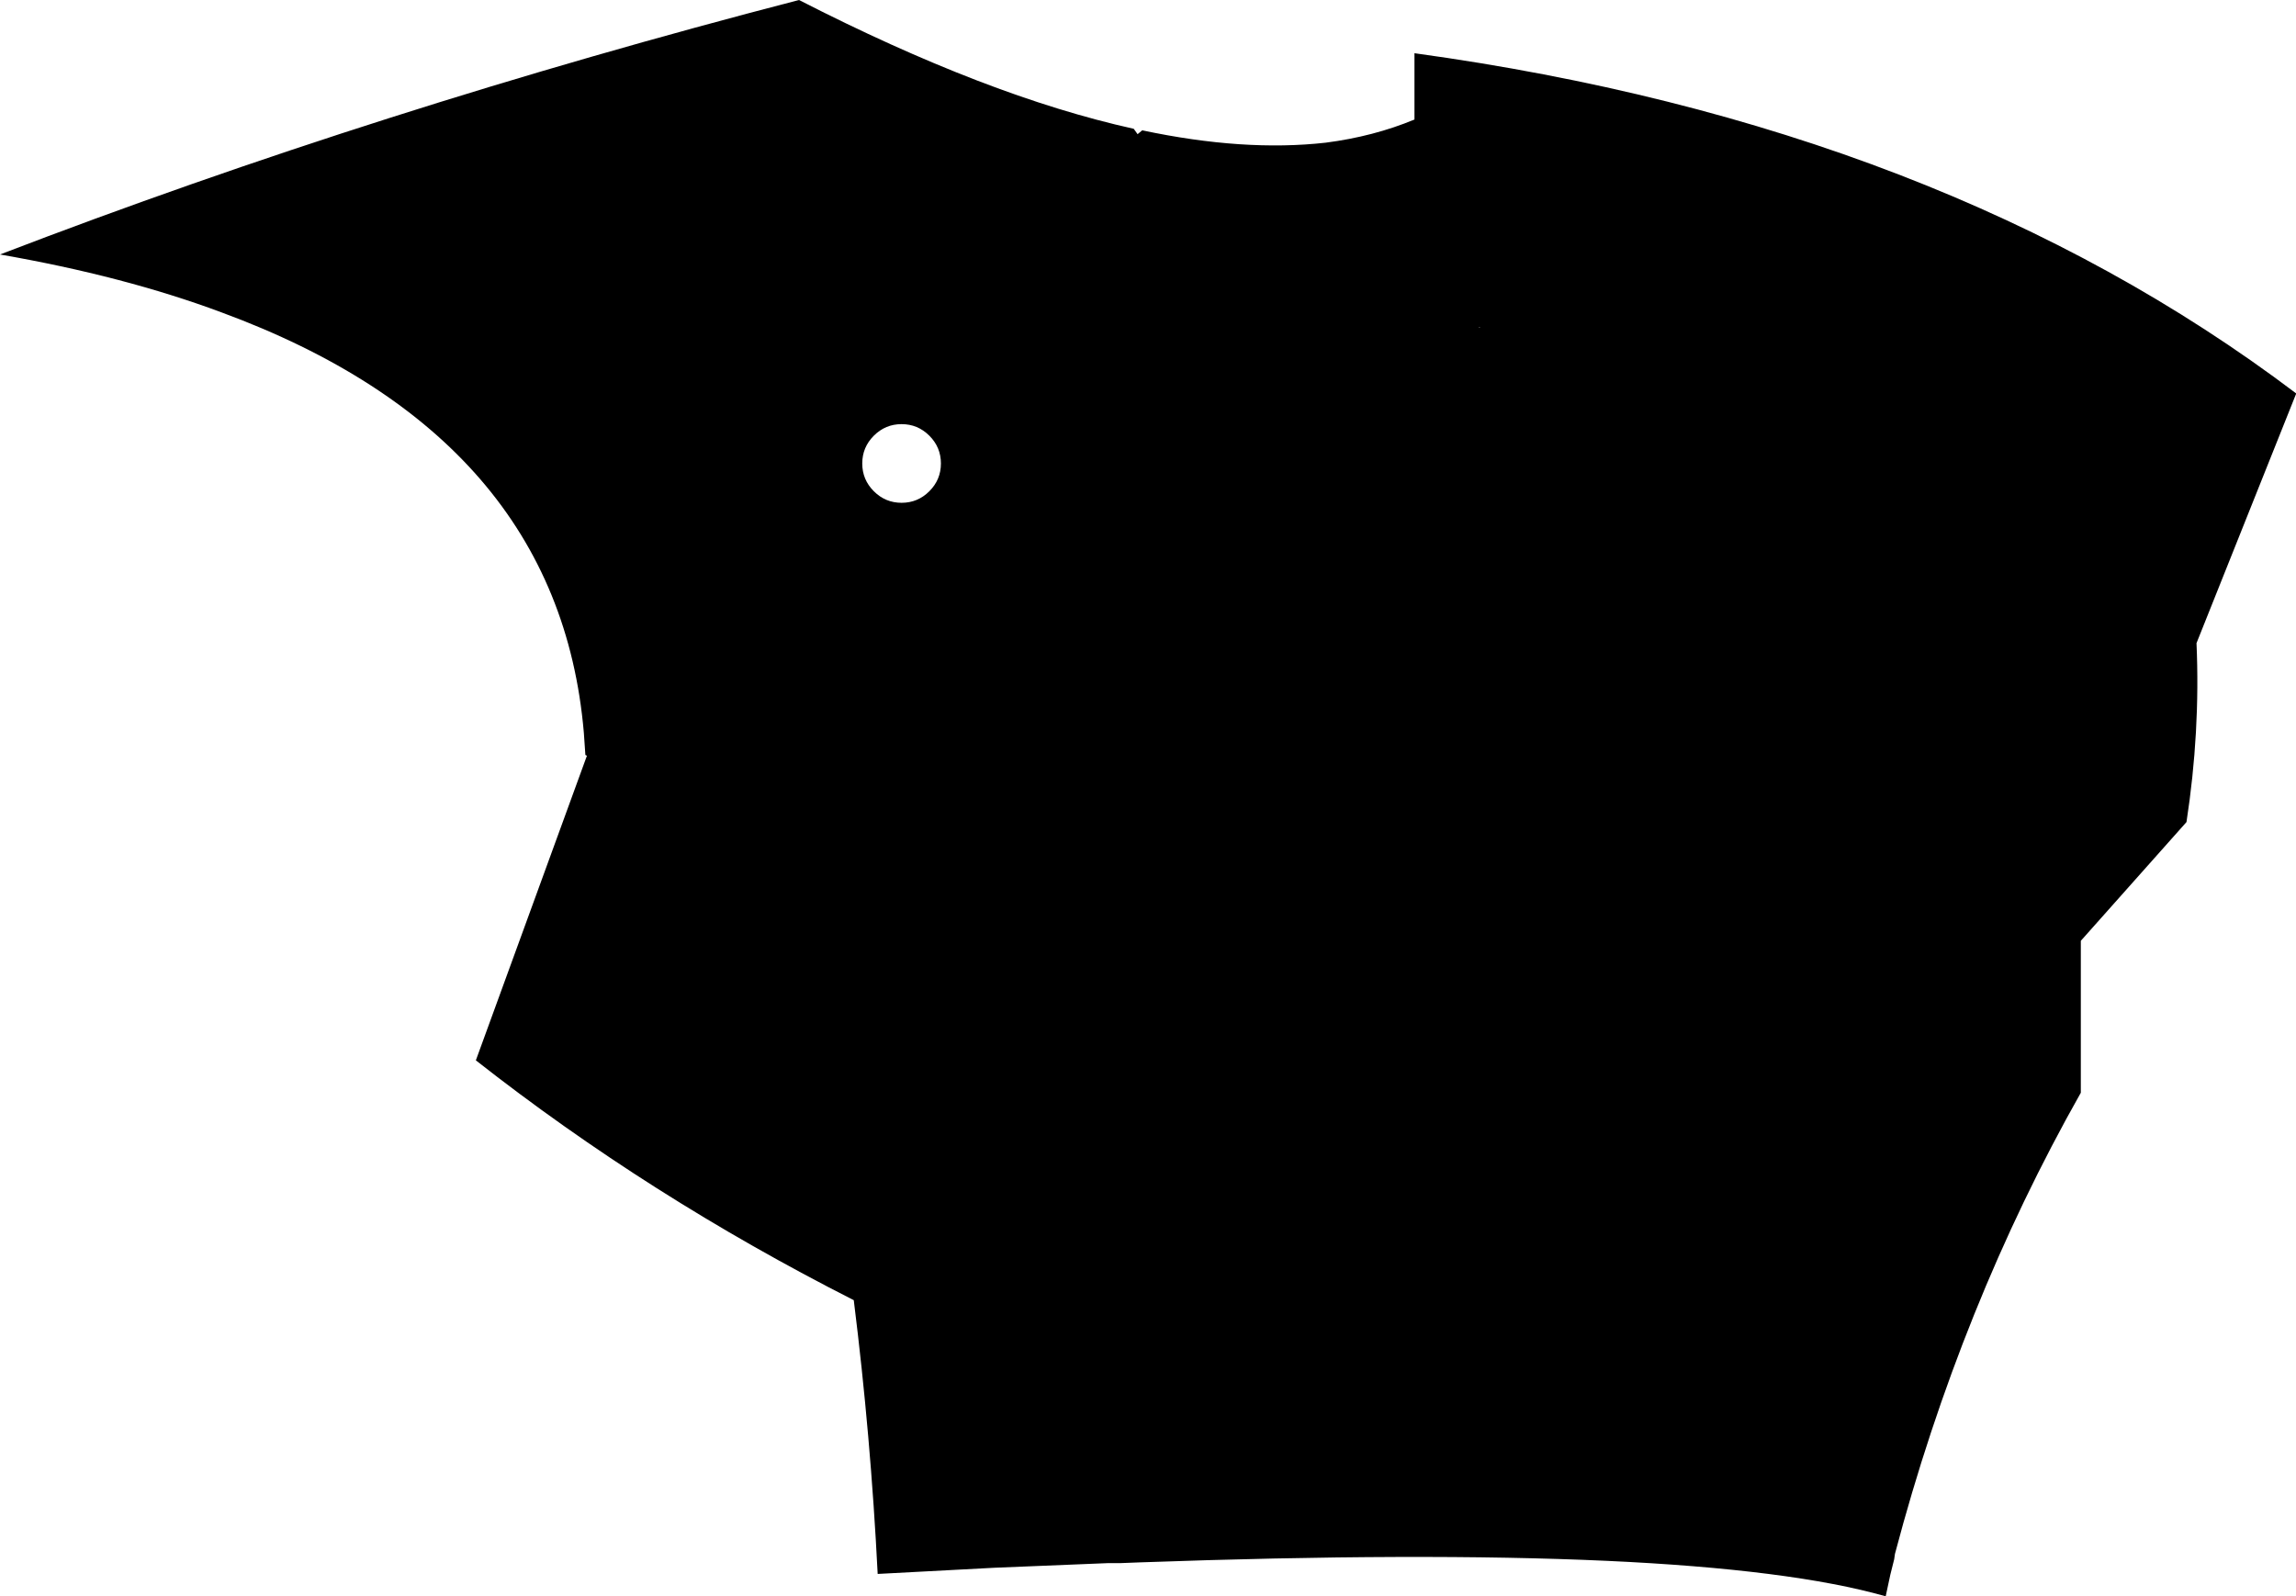 <?xml version="1.0" encoding="UTF-8" standalone="no"?>
<svg xmlns:xlink="http://www.w3.org/1999/xlink" height="103.5px" width="148.85px" xmlns="http://www.w3.org/2000/svg">
  <g transform="matrix(1.0, 0.0, 0.0, 1.0, -127.6, -127.65)">
    <path d="M219.3 135.4 L219.3 131.1 Q253.5 135.8 276.45 153.15 L276.45 153.2 270.0 169.35 Q270.25 175.1 269.35 180.95 L262.5 188.65 262.5 198.5 Q254.7 212.3 250.45 228.4 L250.4 228.75 250.15 229.75 249.85 231.15 Q243.7 229.4 231.75 228.85 219.6 228.3 201.5 228.95 L200.2 229.0 199.4 229.0 192.05 229.3 184.5 229.7 Q184.05 220.75 182.95 211.95 169.65 205.2 158.45 196.4 L165.65 176.65 165.55 176.6 165.45 175.15 Q163.8 155.95 141.95 147.9 135.65 145.55 127.6 144.15 152.2 134.7 179.4 127.65 191.6 133.9 201.1 136.0 L201.35 136.35 201.65 136.1 Q208.25 137.5 213.55 136.9 216.65 136.5 219.3 135.4 M223.5 148.9 L223.55 148.9 223.5 148.85 223.5 148.9 M187.85 159.5 Q188.6 158.75 188.6 157.7 188.6 156.65 187.85 155.9 187.1 155.15 186.05 155.15 185.0 155.15 184.25 155.9 183.5 156.65 183.5 157.7 183.5 158.75 184.25 159.5 185.0 160.25 186.05 160.25 187.1 160.25 187.85 159.5" fill="#000000" fill-rule="evenodd" stroke="none"/>
  </g>
</svg>

